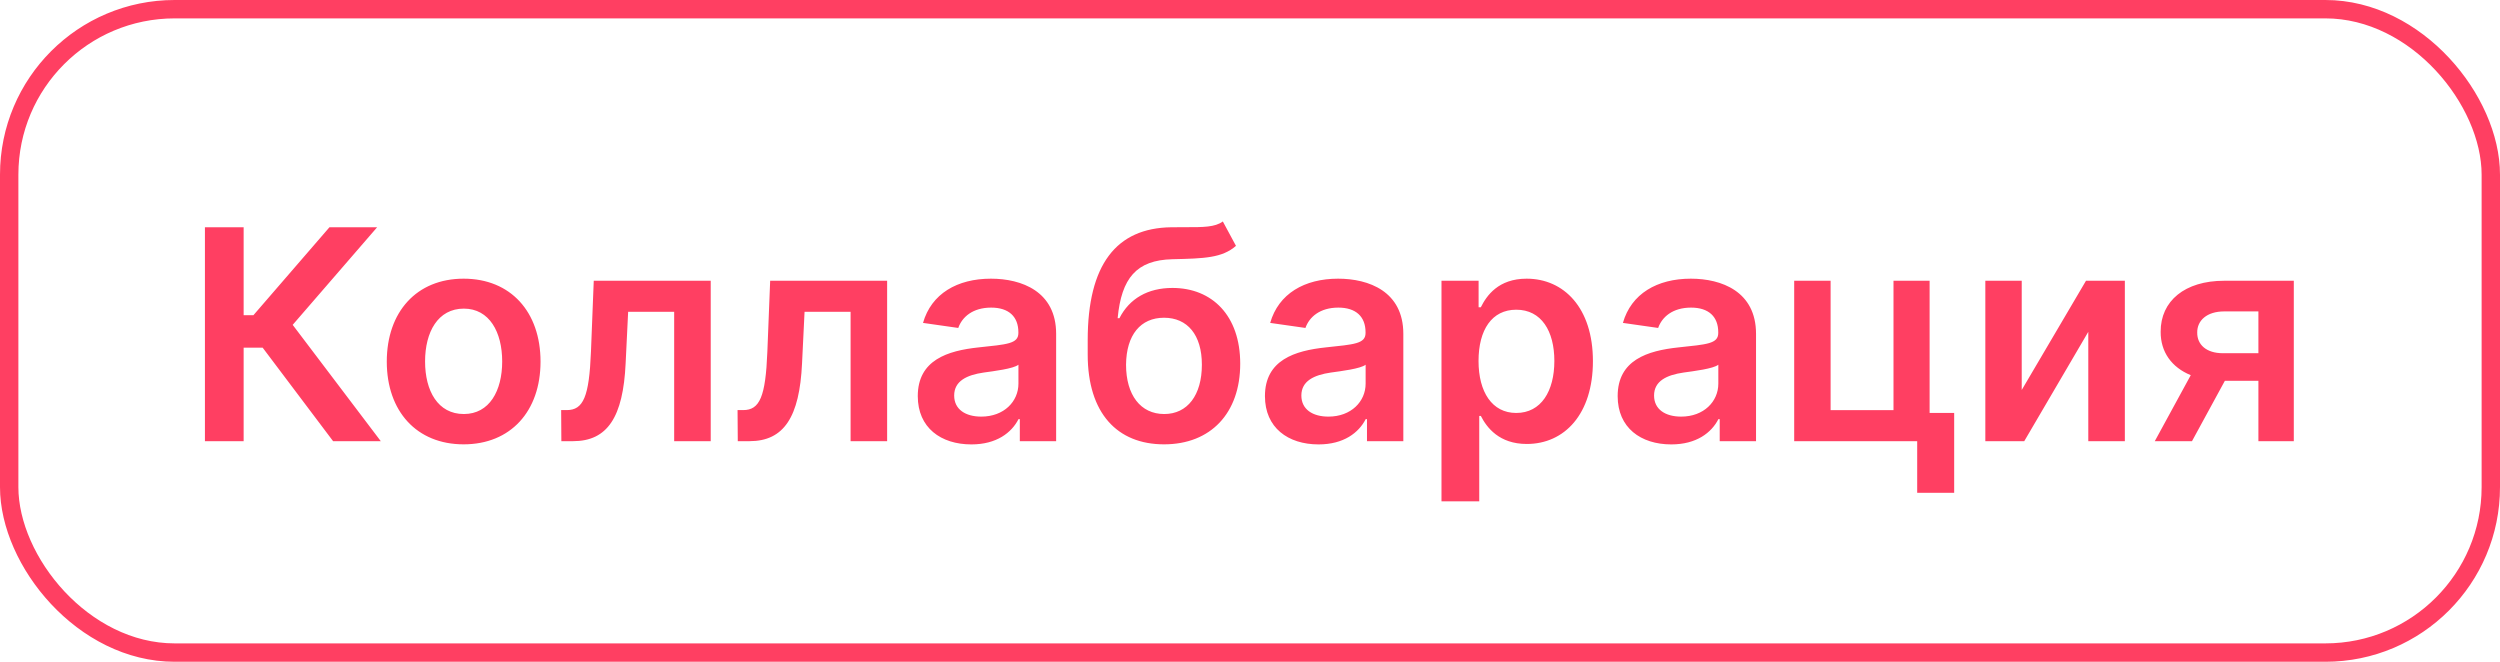 <svg width="136" height="36" viewBox="0 0 136 36" fill="none" xmlns="http://www.w3.org/2000/svg" xmlns:xlink="http://www.w3.org/1999/xlink">
	<desc>
			Created with Pixso.
	</desc>
	<defs>
		<clipPath id="clip1_110">
			<rect id="Frame 7" rx="9" width="135" height="35" transform="translate(0.5 0.5)" fill="white" fill-opacity="0"/>
		</clipPath>
	</defs>
	<g clip-path="url(#clip1_110)">
		<path id="Коллабарация" d="M18.121 24L20.715 24L15.922 17.672L20.516 12.363L17.922 12.363L13.785 17.148L13.254 17.148L13.254 12.363L11.148 12.363L11.148 24L13.254 24L13.254 18.914L14.289 18.914L18.121 24ZM25.221 24.172C27.78 24.172 29.405 22.371 29.405 19.672C29.405 16.965 27.78 15.16 25.221 15.16C22.666 15.16 21.041 16.965 21.041 19.672C21.041 22.371 22.666 24.172 25.221 24.172ZM25.233 22.523C23.819 22.523 23.124 21.262 23.124 19.664C23.124 18.066 23.819 16.789 25.233 16.789C26.624 16.789 27.319 18.066 27.319 19.664C27.319 21.262 26.624 22.523 25.233 22.523ZM30.538 24L31.175 24C33.05 24 33.898 22.684 34.034 19.773L34.171 16.961L36.675 16.961L36.675 24L38.663 24L38.663 15.273L32.3 15.273L32.148 19.137C32.05 21.586 31.734 22.309 30.831 22.309L30.527 22.309L30.538 24ZM40.135 24L40.772 24C42.647 24 43.494 22.684 43.631 19.773L43.768 16.961L46.272 16.961L46.272 24L48.26 24L48.26 15.273L41.897 15.273L41.744 19.137C41.647 21.586 41.33 22.309 40.428 22.309L40.123 22.309L40.135 24ZM52.845 24.176C54.216 24.176 55.032 23.535 55.407 22.801L55.478 22.801L55.478 24L57.454 24L57.454 18.16C57.454 15.852 55.575 15.16 53.907 15.16C52.075 15.16 50.665 15.977 50.212 17.566L52.13 17.84C52.337 17.246 52.915 16.734 53.919 16.734C54.876 16.734 55.4 17.223 55.4 18.078L55.4 18.113C55.4 18.703 54.778 18.734 53.239 18.898C51.544 19.078 49.927 19.586 49.927 21.551C49.927 23.266 51.181 24.176 52.845 24.176ZM53.38 22.664C52.525 22.664 51.907 22.273 51.907 21.516C51.907 20.727 52.595 20.398 53.517 20.266C54.056 20.191 55.138 20.059 55.403 19.84L55.403 20.871C55.403 21.84 54.618 22.664 53.38 22.664ZM66.522 12.047C66.1 12.363 65.436 12.359 64.534 12.359C64.28 12.359 64.011 12.359 63.722 12.363C60.718 12.402 59.171 14.402 59.171 18.504L59.171 19.289C59.171 22.484 60.784 24.172 63.323 24.172C65.862 24.172 67.468 22.477 67.468 19.785C67.468 17.172 65.944 15.664 63.78 15.664C62.448 15.664 61.444 16.238 60.897 17.309L60.8 17.309C61.007 15.129 61.823 14.148 63.78 14.102C65.511 14.062 66.483 14.035 67.237 13.375L66.522 12.047ZM63.335 22.523C62.046 22.523 61.257 21.488 61.257 19.84C61.272 18.215 62.05 17.285 63.323 17.285C64.597 17.285 65.382 18.215 65.382 19.84C65.382 21.496 64.6 22.523 63.335 22.523ZM71.731 24.176C73.102 24.176 73.919 23.535 74.294 22.801L74.364 22.801L74.364 24L76.341 24L76.341 18.16C76.341 15.852 74.462 15.16 72.794 15.16C70.962 15.16 69.552 15.977 69.098 17.566L71.016 17.84C71.223 17.246 71.802 16.734 72.805 16.734C73.762 16.734 74.286 17.223 74.286 18.078L74.286 18.113C74.286 18.703 73.665 18.734 72.126 18.898C70.43 19.078 68.813 19.586 68.813 21.551C68.813 23.266 70.067 24.176 71.731 24.176ZM72.266 22.664C71.411 22.664 70.794 22.273 70.794 21.516C70.794 20.727 71.481 20.398 72.403 20.266C72.942 20.191 74.024 20.059 74.29 19.84L74.29 20.871C74.29 21.84 73.505 22.664 72.266 22.664ZM78.417 27.273L80.471 27.273L80.471 22.625L80.557 22.625C80.881 23.262 81.557 24.152 83.057 24.152C85.112 24.152 86.655 22.523 86.655 19.648C86.655 16.738 85.069 15.16 83.049 15.16C81.51 15.16 80.87 16.086 80.557 16.715L80.436 16.715L80.436 15.273L78.417 15.273L78.417 27.273ZM80.432 19.637C80.432 17.941 81.159 16.848 82.483 16.848C83.854 16.848 84.557 18.012 84.557 19.637C84.557 21.273 83.842 22.465 82.483 22.465C81.171 22.465 80.432 21.328 80.432 19.637ZM90.919 24.176C92.29 24.176 93.106 23.535 93.481 22.801L93.552 22.801L93.552 24L95.528 24L95.528 18.16C95.528 15.852 93.649 15.16 91.981 15.16C90.149 15.16 88.739 15.977 88.286 17.566L90.204 17.84C90.411 17.246 90.989 16.734 91.993 16.734C92.95 16.734 93.473 17.223 93.473 18.078L93.473 18.113C93.473 18.703 92.852 18.734 91.313 18.898C89.618 19.078 88.001 19.586 88.001 21.551C88.001 23.266 89.255 24.176 90.919 24.176ZM91.454 22.664C90.598 22.664 89.981 22.273 89.981 21.516C89.981 20.727 90.669 20.398 91.591 20.266C92.13 20.191 93.212 20.059 93.477 19.84L93.477 20.871C93.477 21.84 92.692 22.664 91.454 22.664ZM104.971 15.273L103.006 15.273L103.006 22.312L99.585 22.312L99.585 15.273L97.604 15.273L97.604 24L104.295 24L104.295 26.809L106.307 26.809L106.307 22.465L104.971 22.465L104.971 15.273ZM109.982 21.215L109.982 15.273L108.002 15.273L108.002 24L110.119 24L113.603 18.051L113.603 24L115.592 24L115.592 15.273L113.478 15.273L109.982 21.215ZM122.857 24L124.783 24L124.783 15.273L120.994 15.273C118.857 15.273 117.533 16.371 117.54 18.047C117.533 19.148 118.138 19.984 119.177 20.41L117.22 24L119.244 24L121.033 20.715L122.857 20.715L122.857 24ZM122.857 19.215L120.927 19.215C120.021 19.215 119.521 18.746 119.529 18.09C119.521 17.438 120.052 16.941 120.994 16.941L122.857 16.941L122.857 19.215Z" fill="#FF3F62" fill-opacity="1" fill-rule="evenodd"/>
	</g>
	<rect id="Frame 7" rx="9" width="135" height="35" transform="translate(0.5 0.5)" stroke="#FF3F62" stroke-opacity="1" stroke-width="1"/>
</svg>
